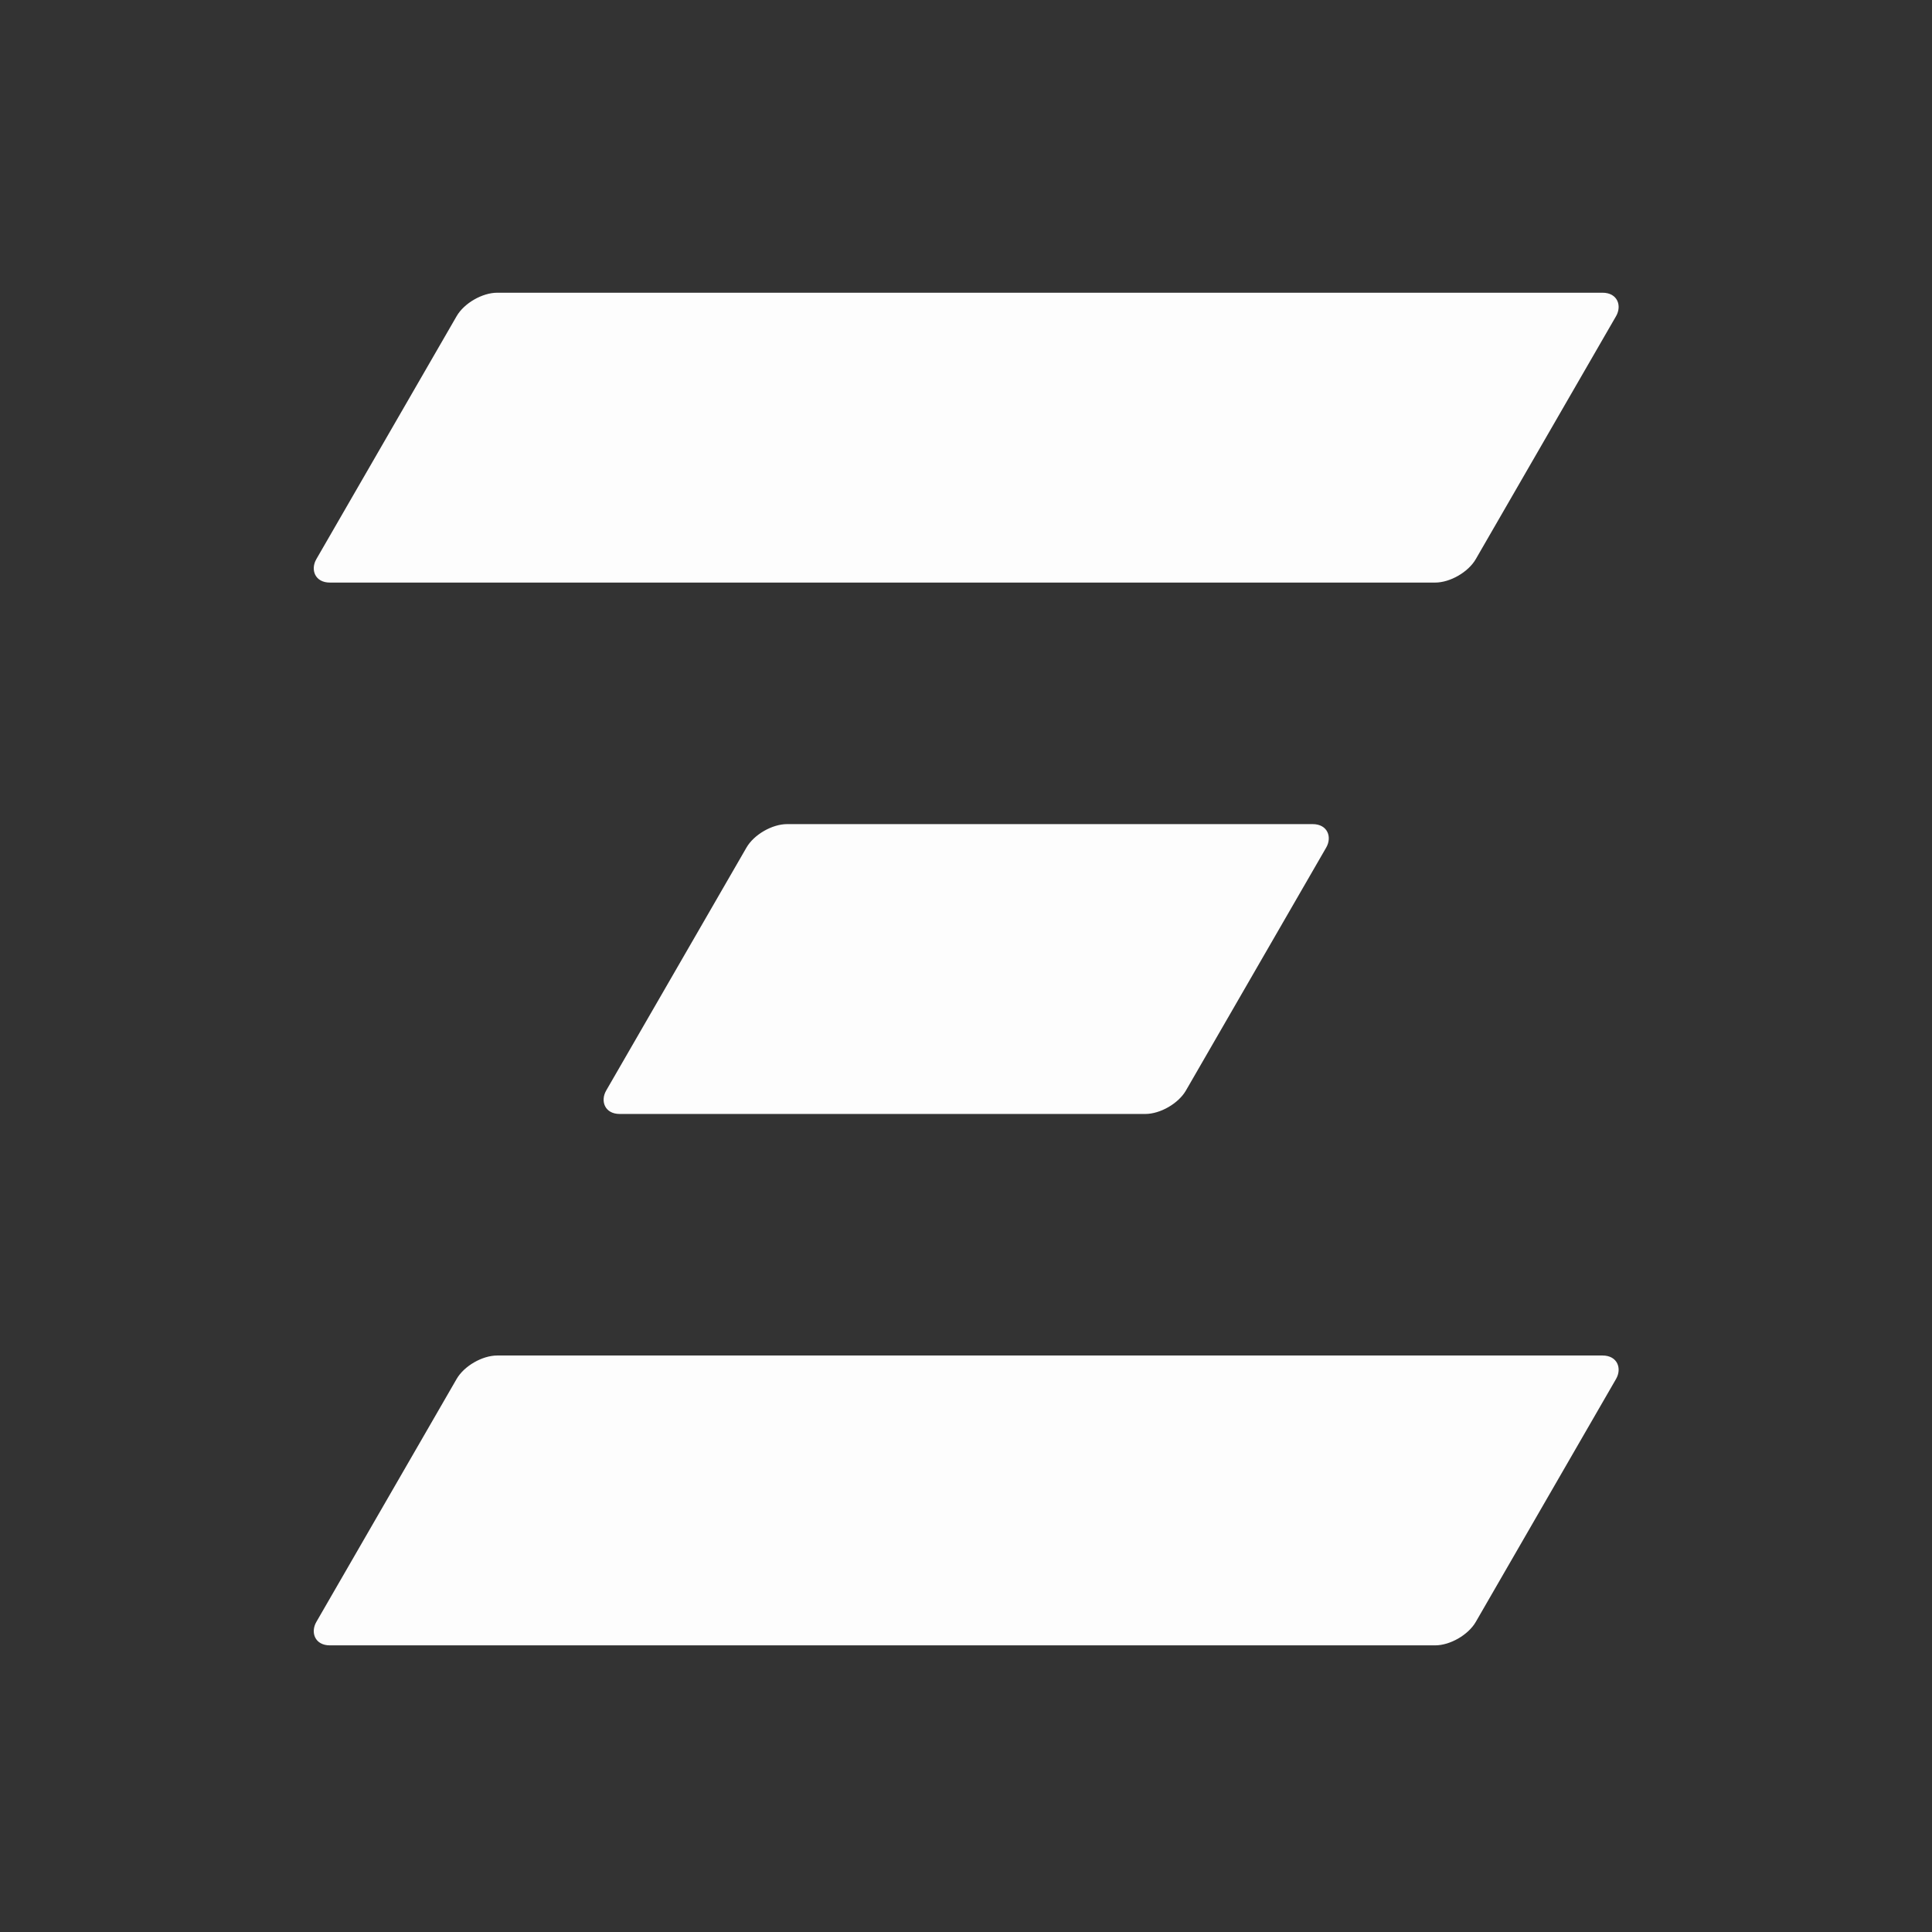 <?xml version="1.0" encoding="UTF-8" standalone="no"?>
<svg
   xmlns:dc="http://purl.org/dc/elements/1.1/"
   xmlns:cc="http://creativecommons.org/ns#"
   xmlns:rdf="http://www.w3.org/1999/02/22-rdf-syntax-ns#"
   xmlns:svg="http://www.w3.org/2000/svg"
   xmlns="http://www.w3.org/2000/svg"
   xmlns:sodipodi="http://sodipodi.sourceforge.net/DTD/sodipodi-0.dtd"
   xmlns:inkscape="http://www.inkscape.org/namespaces/inkscape"
   version="1.1"
   viewBox="0 0 93.75 93.75"
   id="logo"
   inkscape:version="0.92.1 r15371"
   sodipodi:docname="inclushe_logo_white.svg"
   width="100"
   height="100">
  <rect x="0" y="0" width="93.75" height="93.75" fill="#333333" stroke="none"/>
  <sodipodi:namedview
     pagecolor="#ffffff"
     bordercolor="#666666"
     borderopacity="1"
     objecttolerance="10"
     gridtolerance="10"
     guidetolerance="10"
     inkscape:pageopacity="0"
     inkscape:pageshadow="2"
     inkscape:window-width="1920"
     inkscape:window-height="1013"
     id="namedview9"
     showgrid="false"
     inkscape:zoom="4.9166668"
     inkscape:cx="51.492985"
     inkscape:cy="50.307562"
     inkscape:window-x="-9"
     inkscape:window-y="-9"
     inkscape:window-maximized="1"
     inkscape:current-layer="layer1"
     units="px"
     showguides="false"
     inkscape:guide-bbox="true"
     inkscape:snap-grids="false"
     inkscape:snap-bbox="true"
     inkscape:snap-bbox-edge-midpoints="true"
     inkscape:object-paths="true"
     inkscape:bbox-paths="true"
     inkscape:bbox-nodes="true"
     inkscape:snap-bbox-midpoints="true"
     inkscape:snap-page="true">
    <inkscape:grid
       type="xygrid"
       id="grid3337"
       originx="0"
       originy="0"
       spacingx="0.937"
       spacingy="0.937"
       empcolor="#3f4dff"
       empopacity="0.251"
       color="#3fd3ff"
       opacity="0.125"
       empspacing="5"
       dotted="false" />
    <sodipodi:guide
       position="14.062,79.687"
       orientation="1,0"
       id="guide3682"
       inkscape:locked="false" />
    <sodipodi:guide
       position="60.937,79.687"
       orientation="0,1"
       id="guide3684"
       inkscape:locked="false" />
    <sodipodi:guide
       position="75,14.062"
       orientation="0,1"
       id="guide3686"
       inkscape:locked="false" />
    <sodipodi:guide
       position="79.687,70.312"
       orientation="1,0"
       id="guide3692"
       inkscape:locked="false" />
  </sodipodi:namedview>
  <defs
     id="defs4143" />
  <g
     id="layer1"
     transform="matrix(0.88,0,0,0.88,-0.087,-826.732)">
    <g
       id="g4498"
       style="stroke:none;fill:#ffffff;fill-opacity:0.988">
      <rect
         transform="matrix(1,0,-0.5,0.866,0,0)"
         ry="1.492"
         y="1103.475"
         x="577.762"
         height="18.456"
         width="63.933"
         id="rect4501"
         style="opacity:1;fill:#ffffff;fill-opacity:0.988;fill-rule:nonzero;stroke:none;stroke-width:15.023;stroke-linecap:butt;stroke-linejoin:round;stroke-miterlimit:4;stroke-dasharray:none;stroke-opacity:1" />
      <rect
         transform="matrix(1,0,-0.5,0.866,0,0)"
         ry="1.492"
         y="1171.147"
         x="611.598"
         height="18.456"
         width="63.933"
         id="rect4507"
         style="opacity:1;fill:#ffffff;fill-opacity:0.988;fill-rule:nonzero;stroke:none;stroke-width:15.023;stroke-linecap:butt;stroke-linejoin:round;stroke-miterlimit:4;stroke-dasharray:none;stroke-opacity:1" />
      <rect
         transform="matrix(1,0,-0.5,0.866,0,0)"
         ry="1.492"
         y="1137.311"
         x="610.663"
         height="18.456"
         width="31.967"
         id="rect4509"
         style="opacity:1;fill:#ffffff;fill-opacity:0.988;fill-rule:nonzero;stroke:none;stroke-width:15.023;stroke-linecap:butt;stroke-linejoin:round;stroke-miterlimit:4;stroke-dasharray:none;stroke-opacity:1" />
    </g>
  </g>
  <rect
     style="opacity:0.282;fill:#ffffff;fill-opacity:0;stroke:none;stroke-width:12.3;stroke-linecap:butt;stroke-linejoin:round;stroke-miterlimit:4;stroke-dasharray:none;stroke-opacity:1"
     id="rect3694"
     width="56.25"
     height="14.062"
     x="18.75"
     y="14.062"
     ry="0.369" />
</svg>
